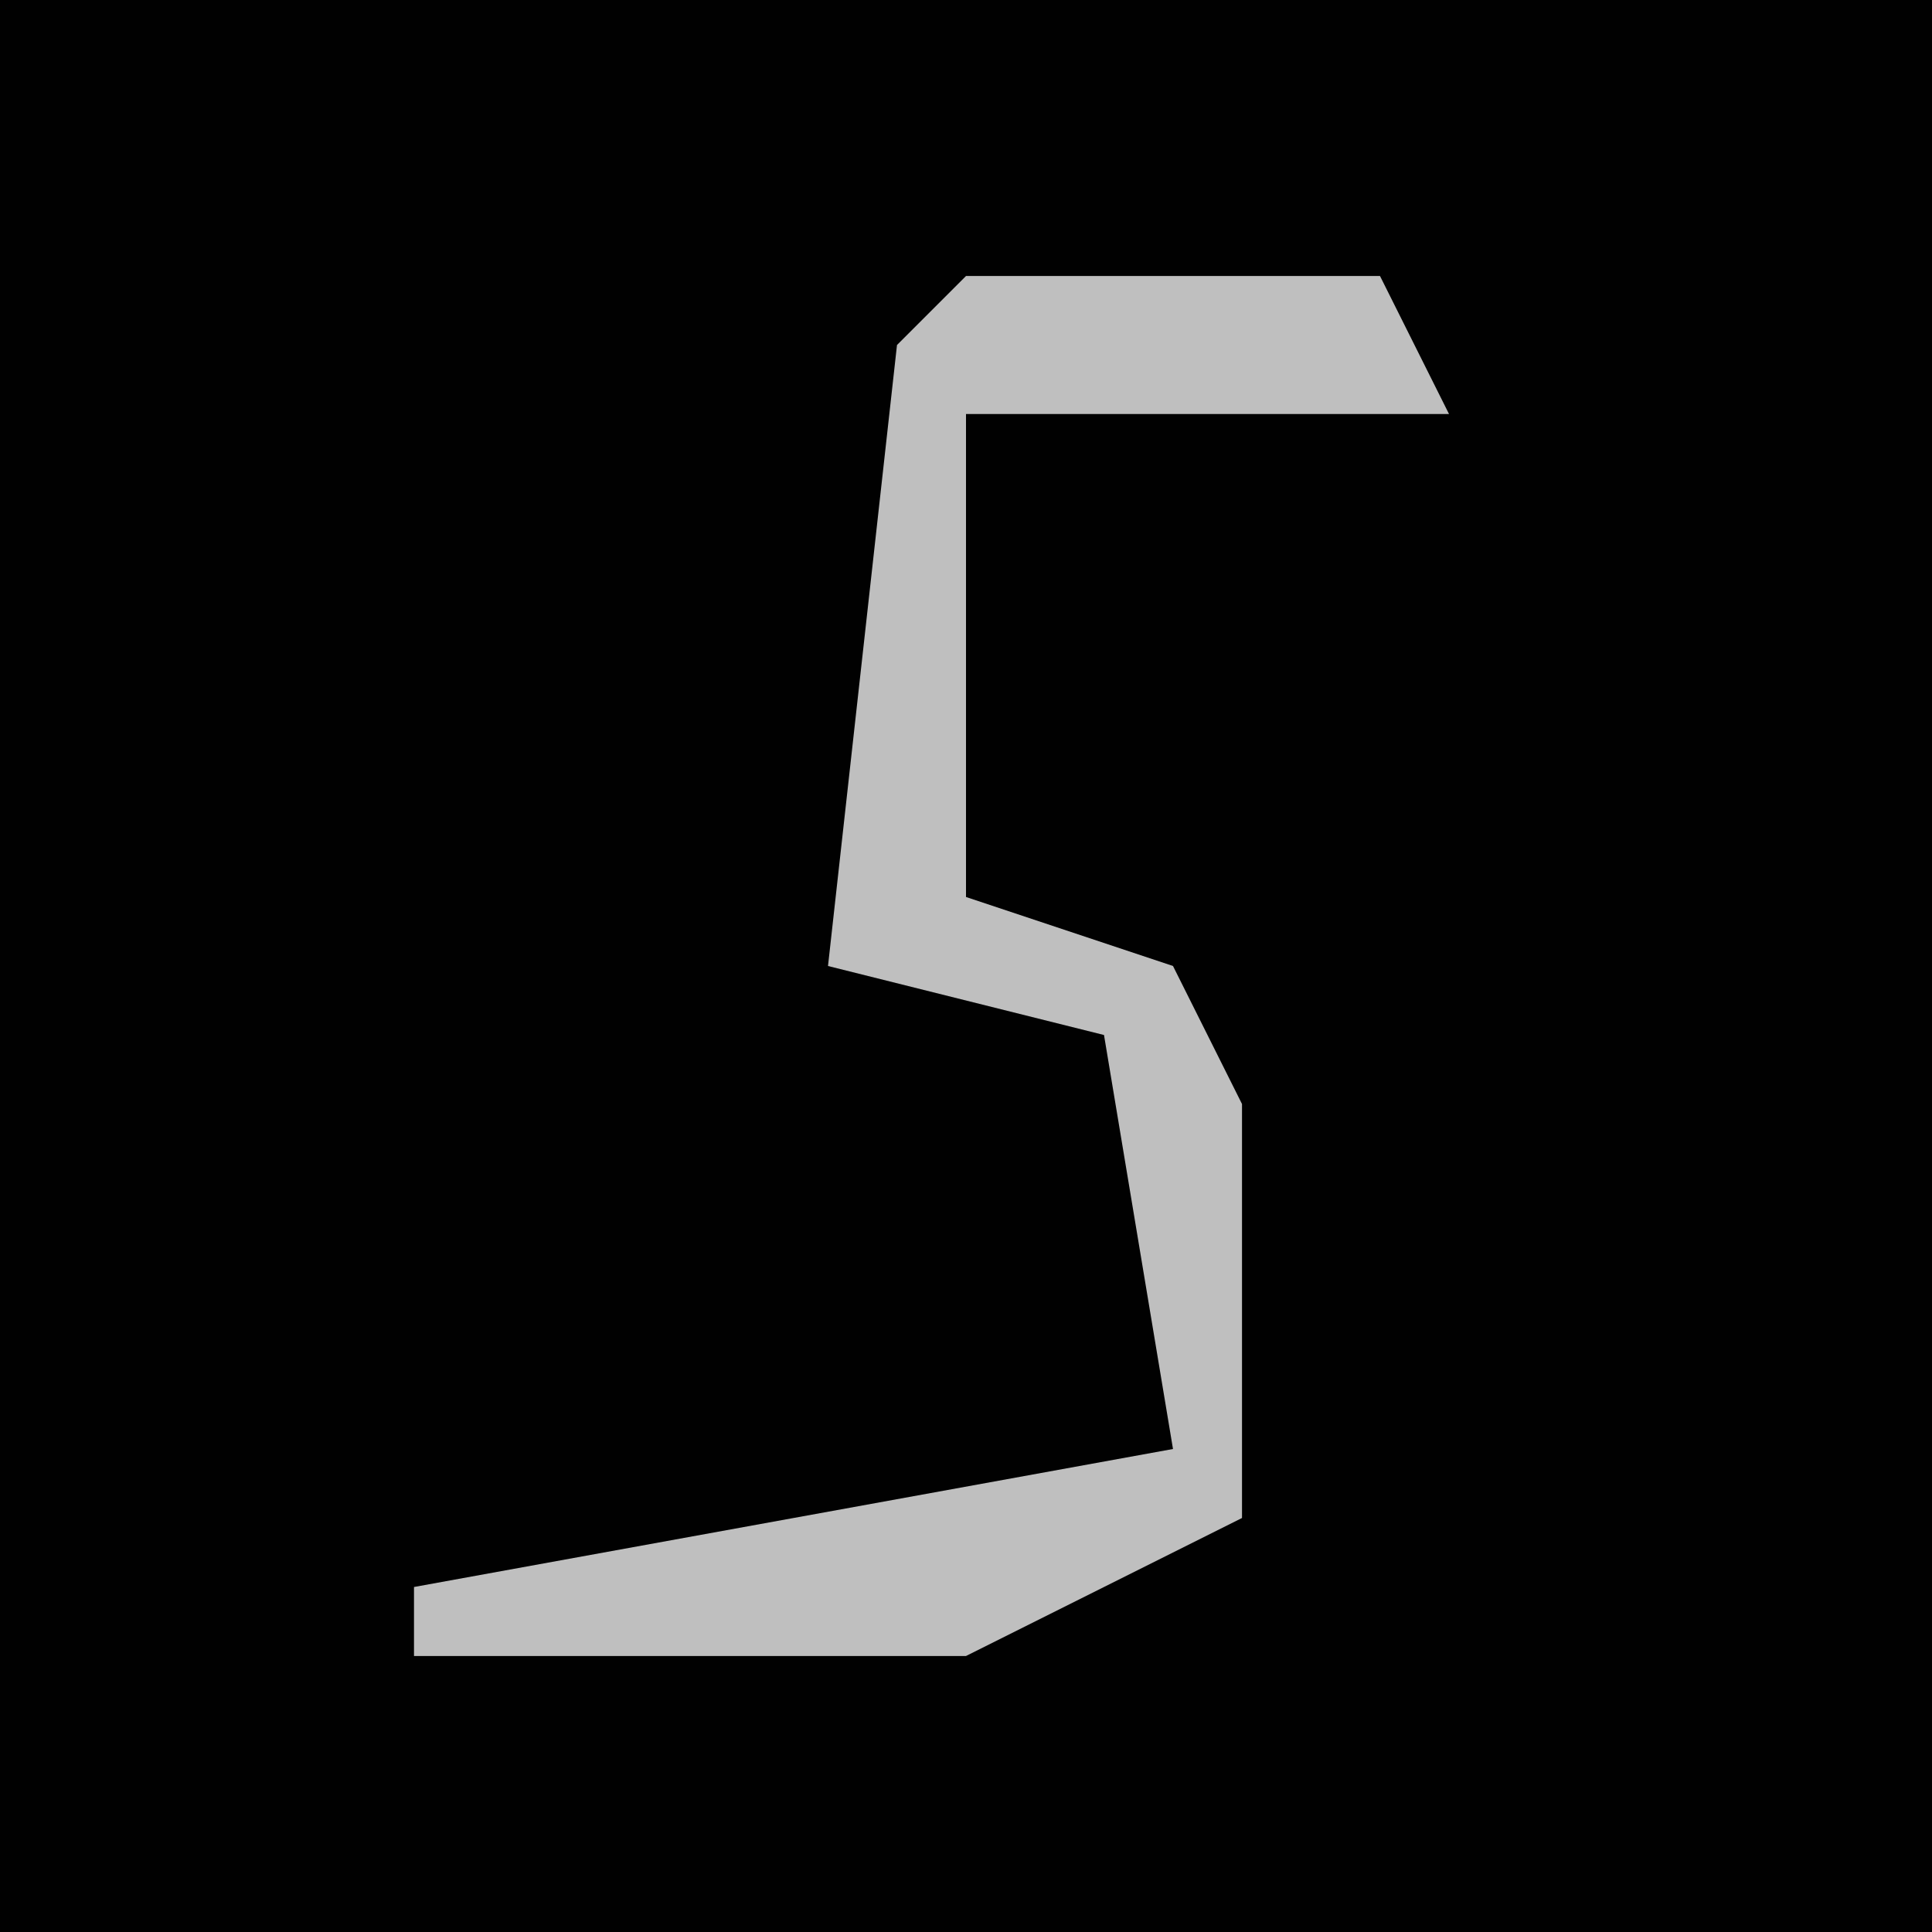 <?xml version="1.0" encoding="UTF-8"?>
<svg version="1.1" xmlns="http://www.w3.org/2000/svg" width="28" height="28">
<path d="M0,0 L28,0 L28,28 L0,28 Z " fill="#010101" transform="translate(0,0)"/>
<path d="M0,0 L6,0 L7,2 L0,2 L0,9 L3,10 L4,12 L4,18 L0,20 L-8,20 L-8,19 L3,17 L2,11 L-2,10 L-1,1 Z " fill="#BFBFBF" transform="translate(14,4)"/>
</svg>
